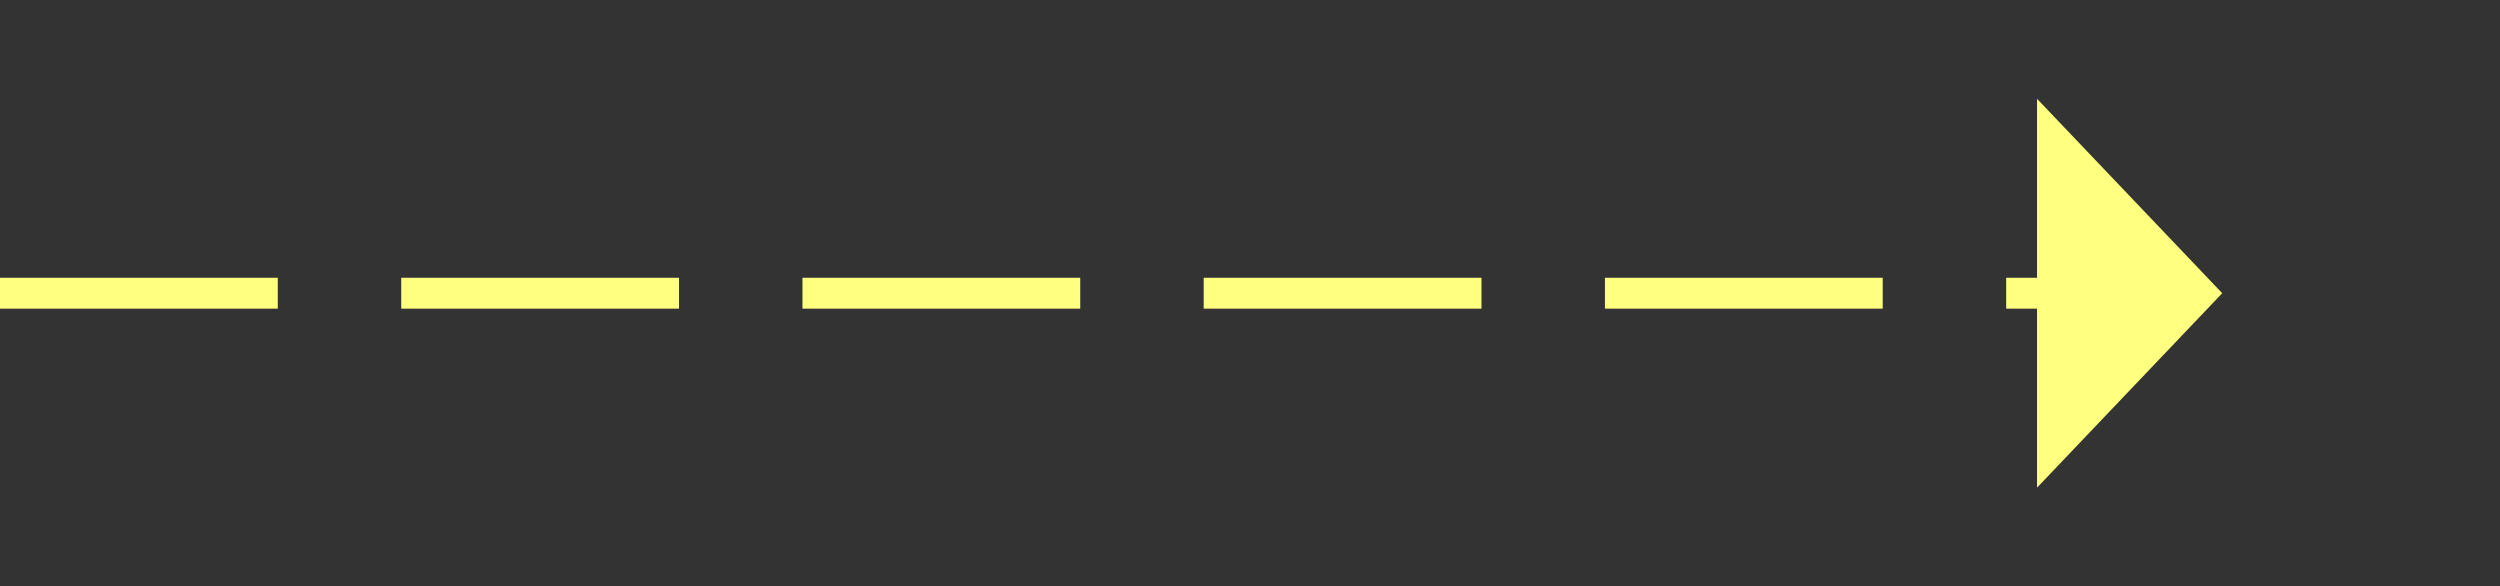 ﻿<?xml version="1.0" encoding="utf-8"?>
<svg version="1.1" xmlns:xlink="http://www.w3.org/1999/xlink" width="81px" height="19px" xmlns="http://www.w3.org/2000/svg">
  <rect width="100%" height="100%" fill="#333333" stroke="none"/>
  <g transform="matrix(1 0 0 1 -778 -7746 )">
    <path d="M 844 7761.8  L 850 7755.5  L 844 7749.2  L 844 7761.8  Z " fill-rule="nonzero" fill="#ffff80" stroke="none" />
    <path d="M 778 7755.5  L 845 7755.5  " stroke-width="1" stroke-dasharray="9,4" stroke="#ffff80" fill="none" />
  </g>
</svg>